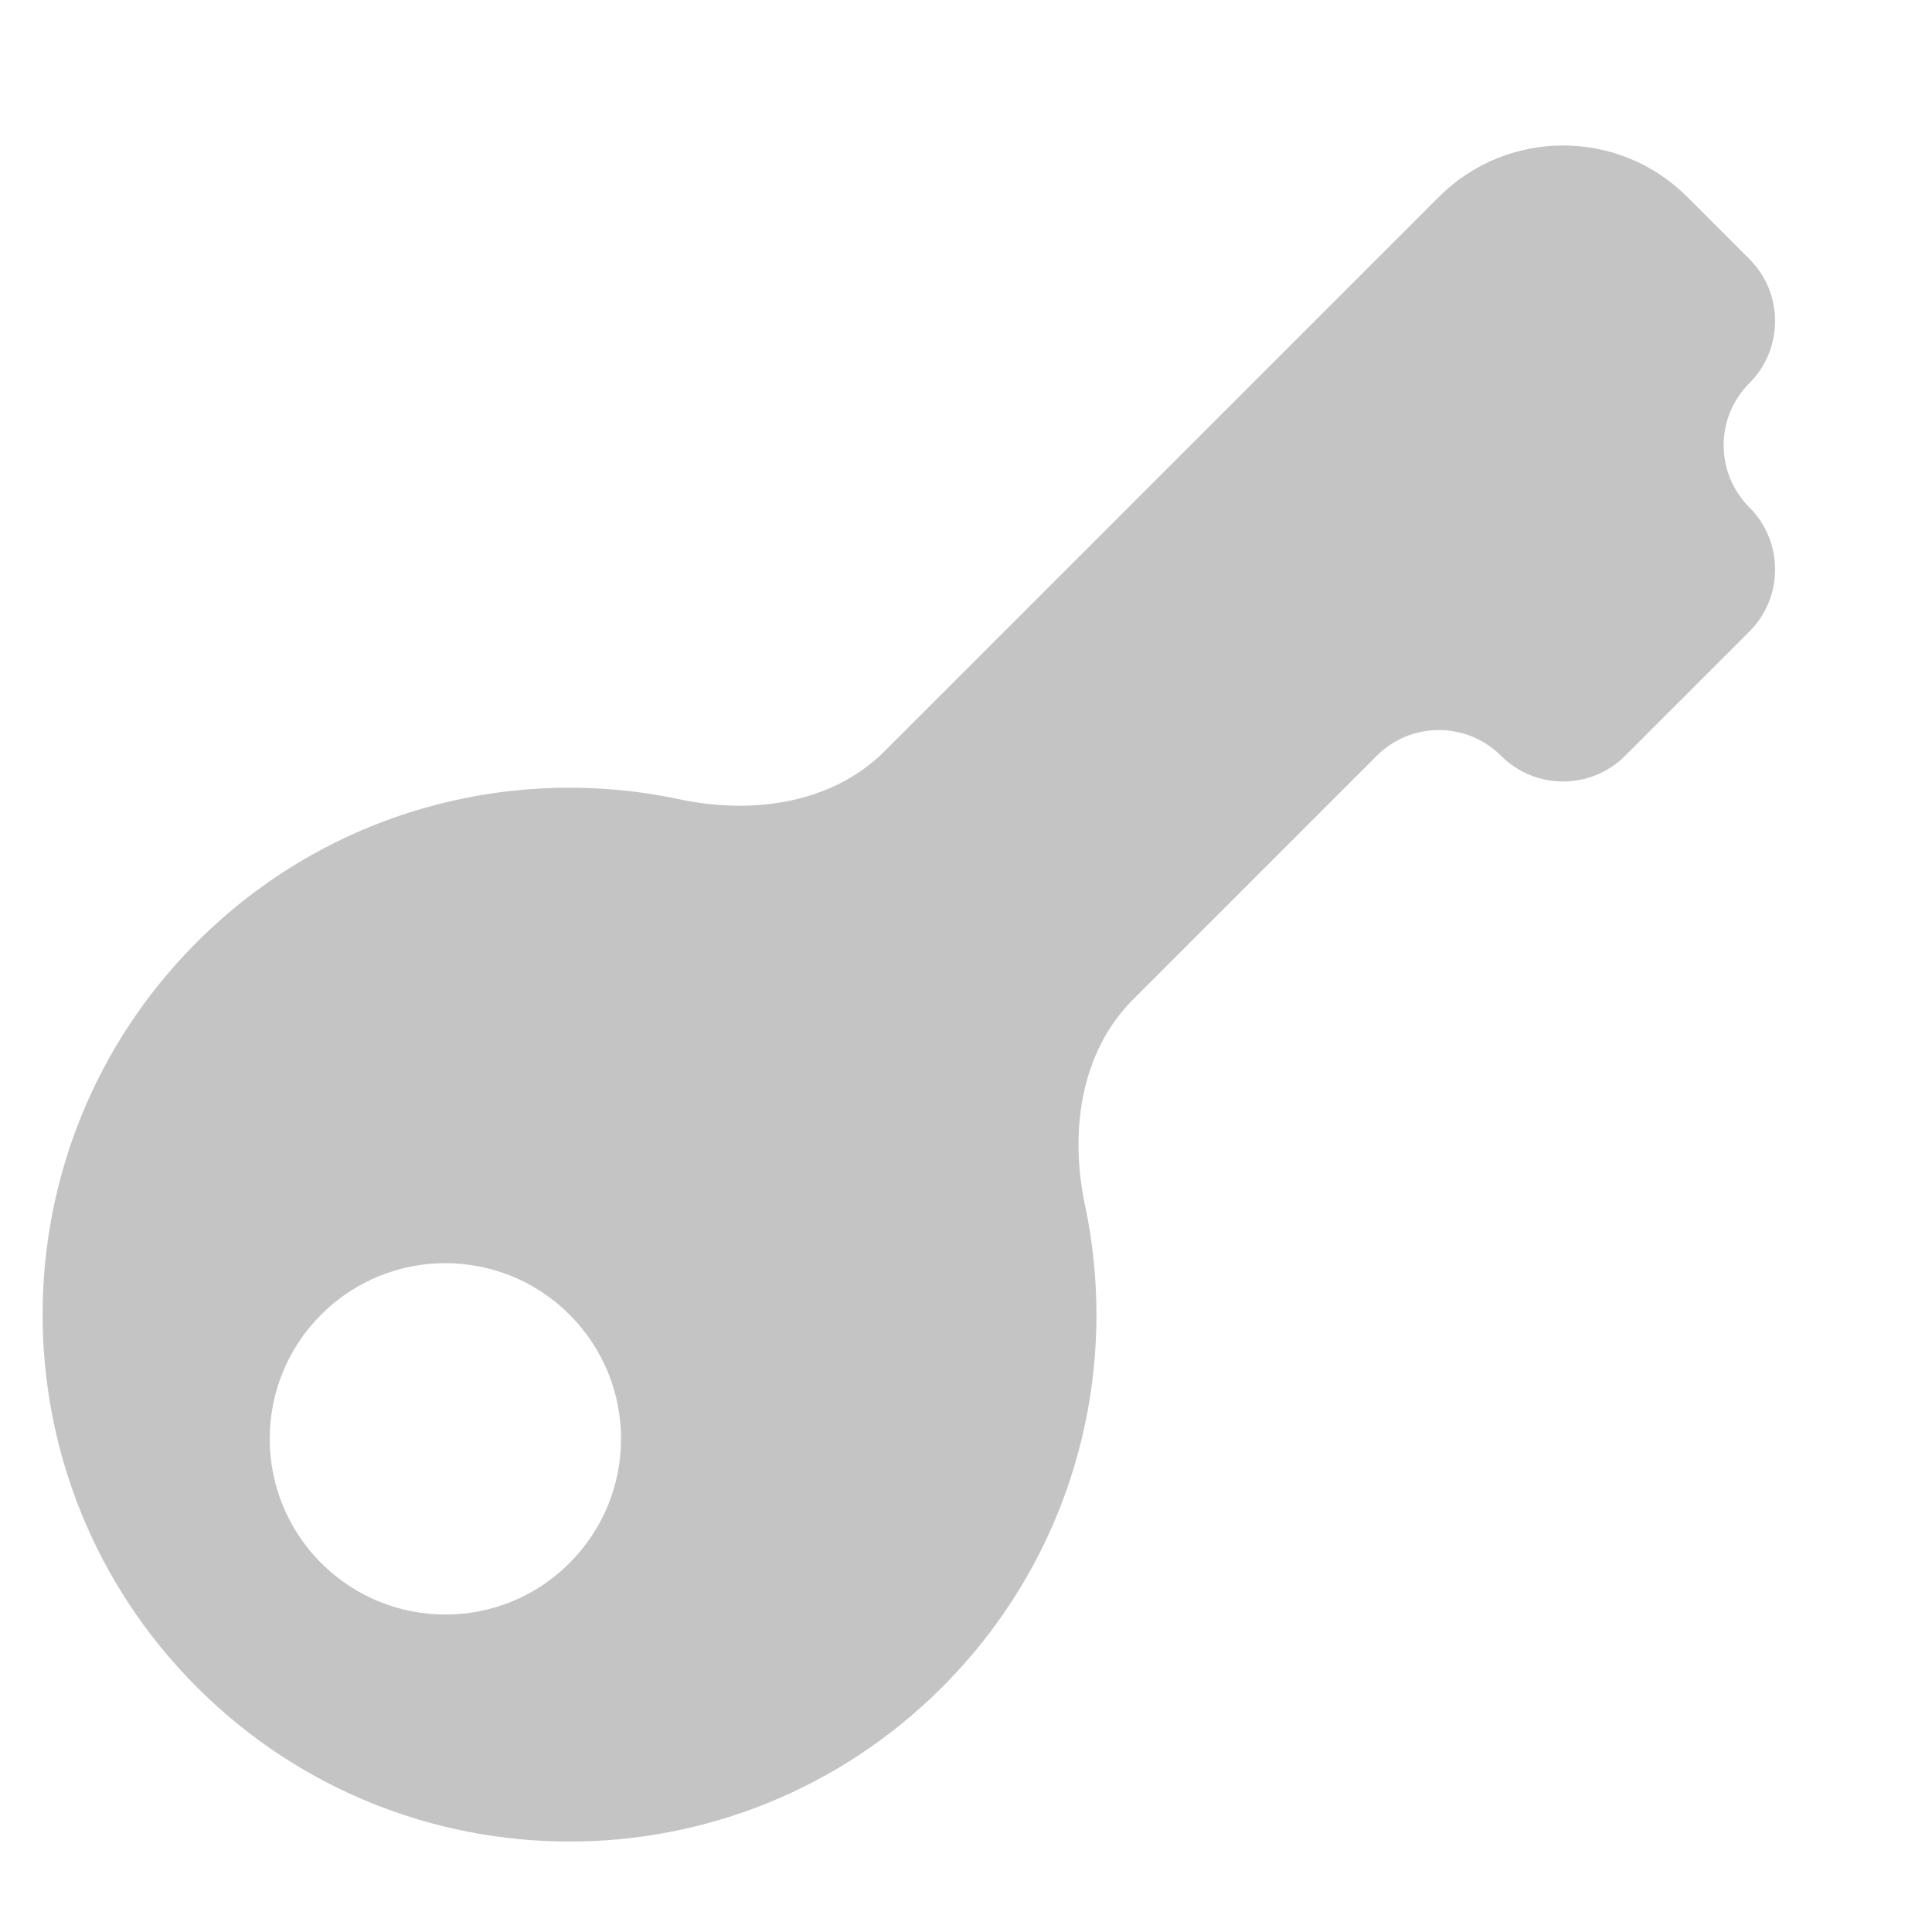 <svg width="11" height="11" viewBox="0 0 11 11" fill="none" xmlns="http://www.w3.org/2000/svg">
<path fill-rule="evenodd" clip-rule="evenodd" d="M6.537 4C6.113 4 5.748 4.278 5.517 4.633C4.982 5.456 4.055 6 3 6C1.343 6 0 4.657 0 3C0 1.343 1.343 0 3 0C4.055 0 4.982 0.544 5.517 1.367C5.748 1.723 6.113 2 6.537 2H11C11.552 2 12 2.448 12 3L12 3.5C12 3.776 11.776 4 11.5 4C11.224 4 11 4.224 11 4.5C11 4.776 10.776 5 10.5 5L9.5 5C9.224 5 9 4.776 9 4.5C9 4.224 8.776 4 8.5 4L6.537 4ZM2 4C2.553 4 3 3.553 3 3C3 2.448 2.553 2 2 2C1.448 2 1 2.448 1 3C1 3.553 1.448 4.001 2 4Z" transform="translate(-1 7.485) rotate(-45)" fill="#C4C4C4"/>
</svg>
